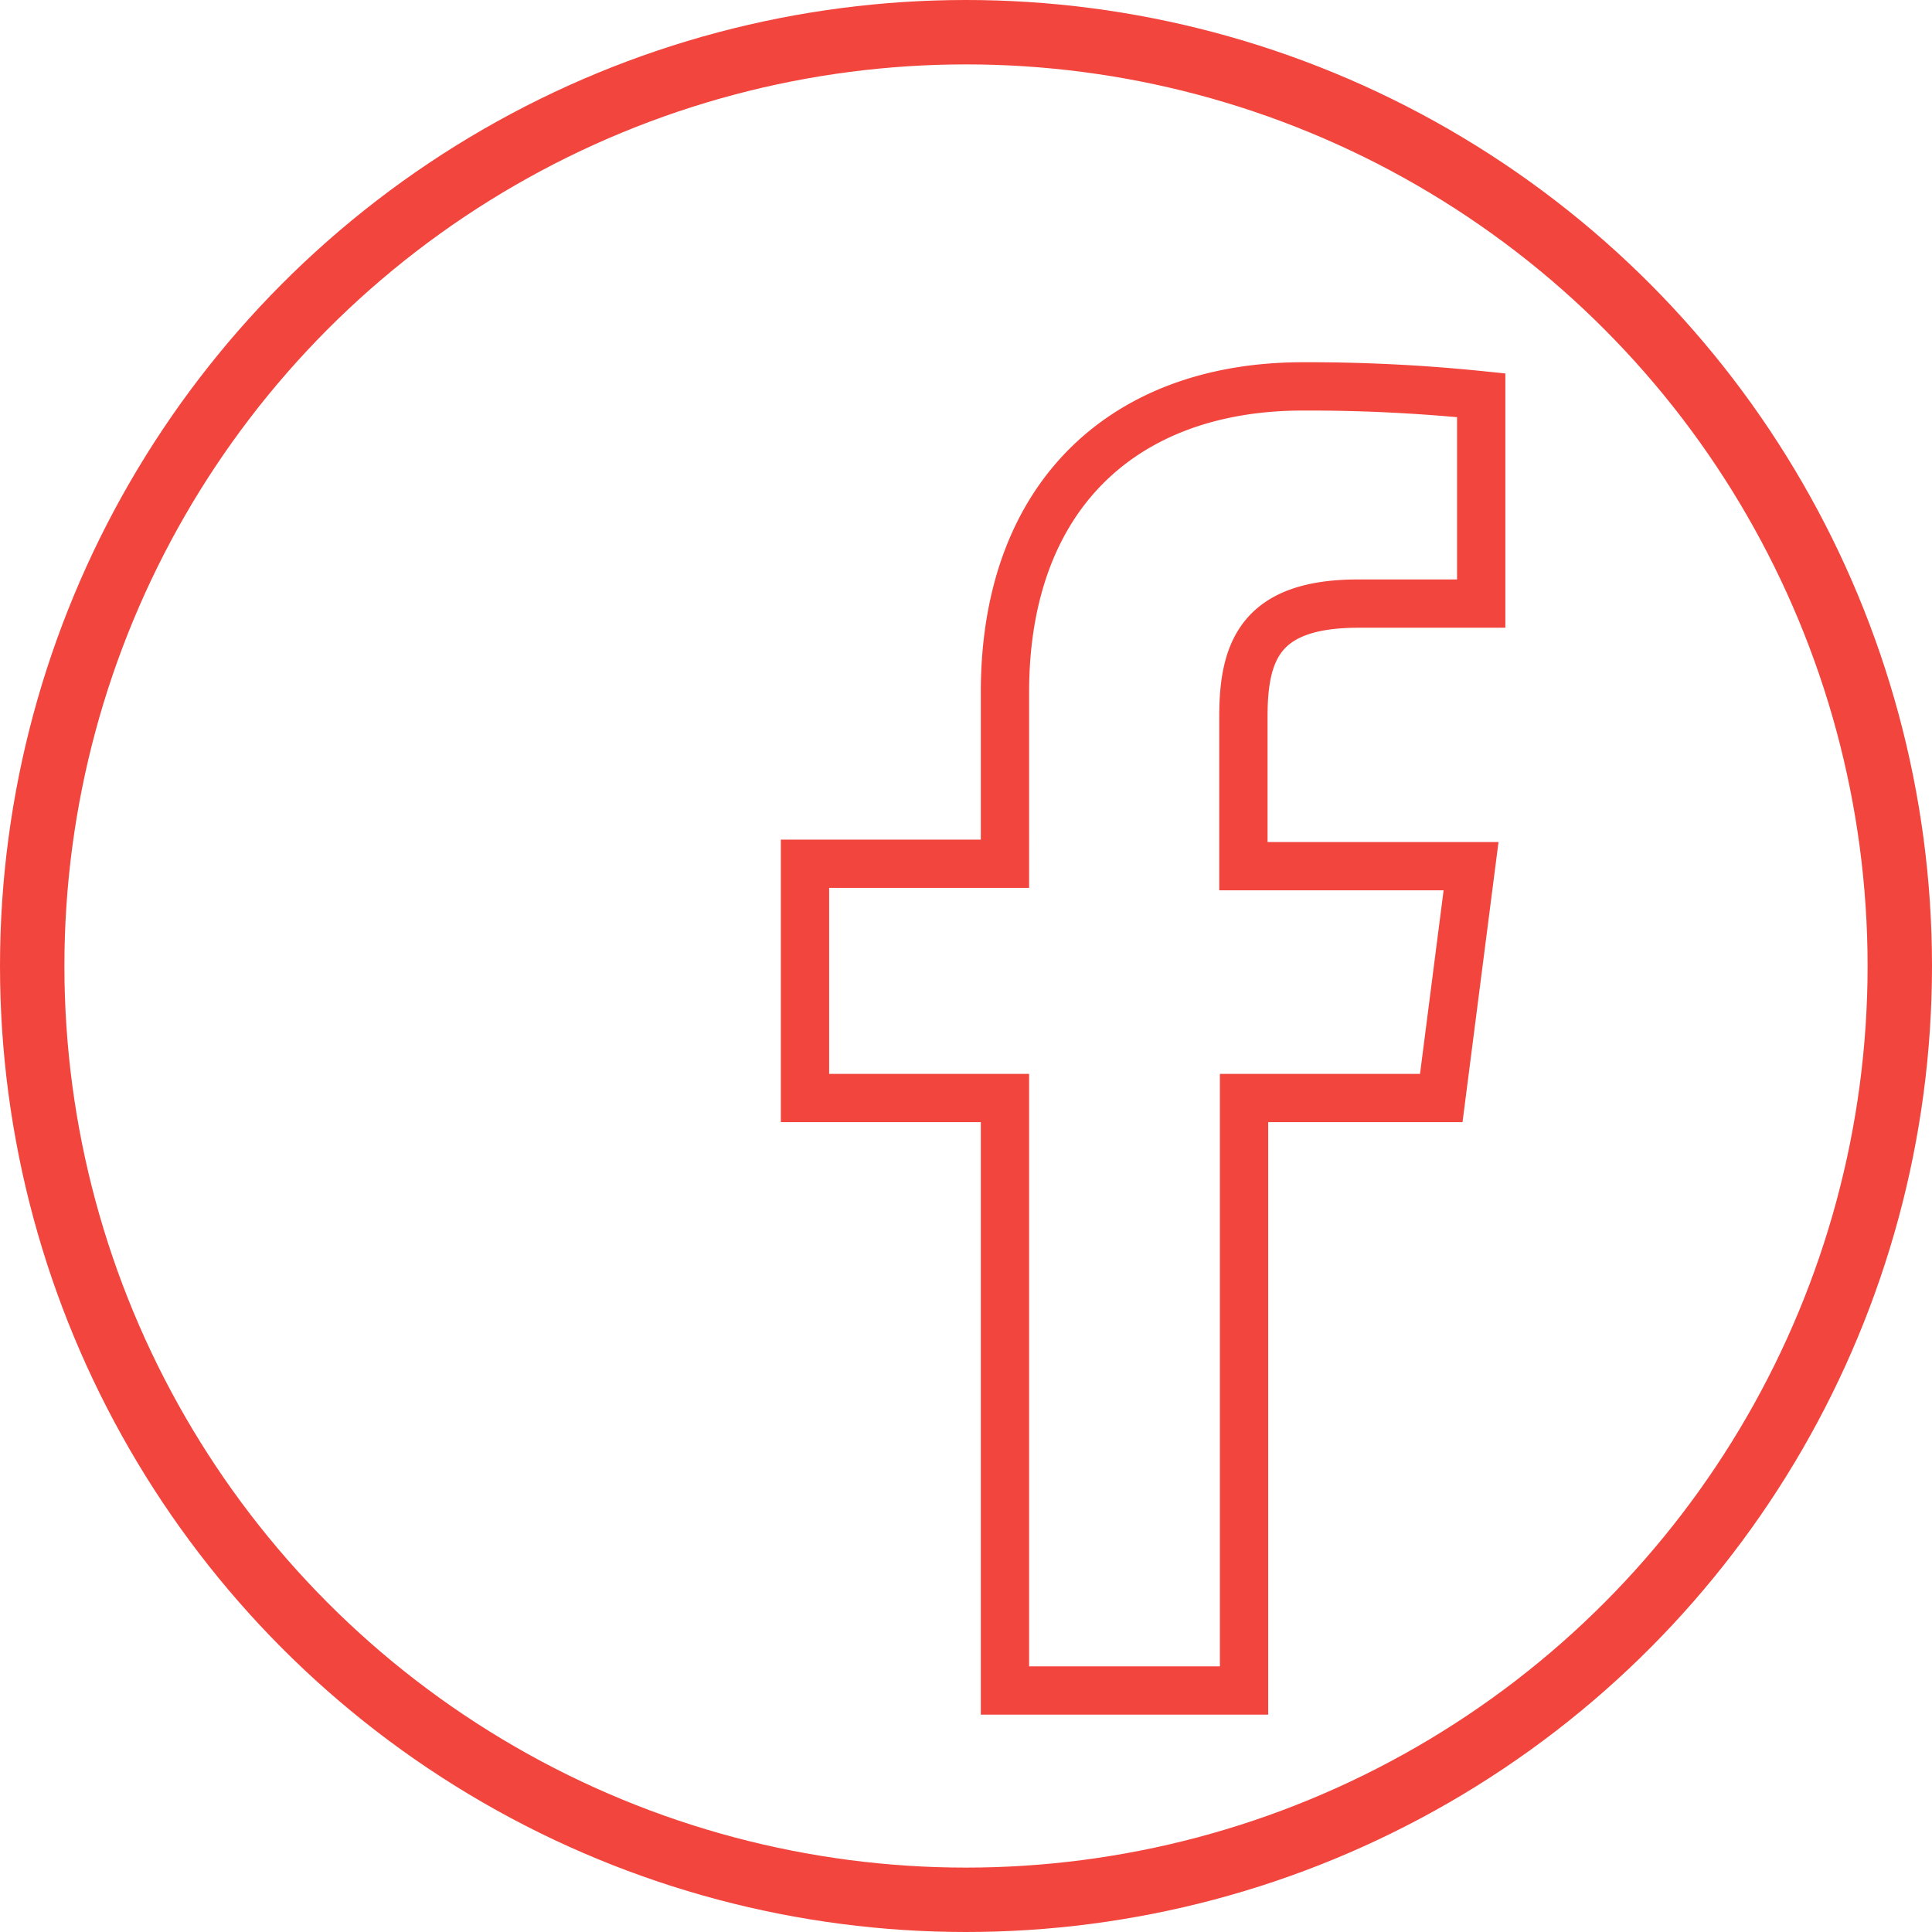 <svg xmlns="http://www.w3.org/2000/svg" viewBox="0 0 120 120"><defs><style>.cls-1,.cls-2{fill:none;stroke:#f2453d;}.cls-1{stroke-width:4px;}.cls-2{stroke-miterlimit:10;stroke-width:3px;}</style></defs><title>fb</title><g id="Capa_2" data-name="Capa 2"><g id="Capa_1-2" data-name="Capa 1"><circle class="cls-1" cx="60" cy="60" r="58"/><path class="cls-2" d="M77.27,105V68.2H89.52l1.85-14.4H77.23V44.49c0-4.17,1.14-7,7.15-7H92V24.55A104.86,104.86,0,0,0,80.92,24c-11,0-18.5,6.68-18.5,19V53.65H50V68.2H62.42V105Z"/></g></g></svg>